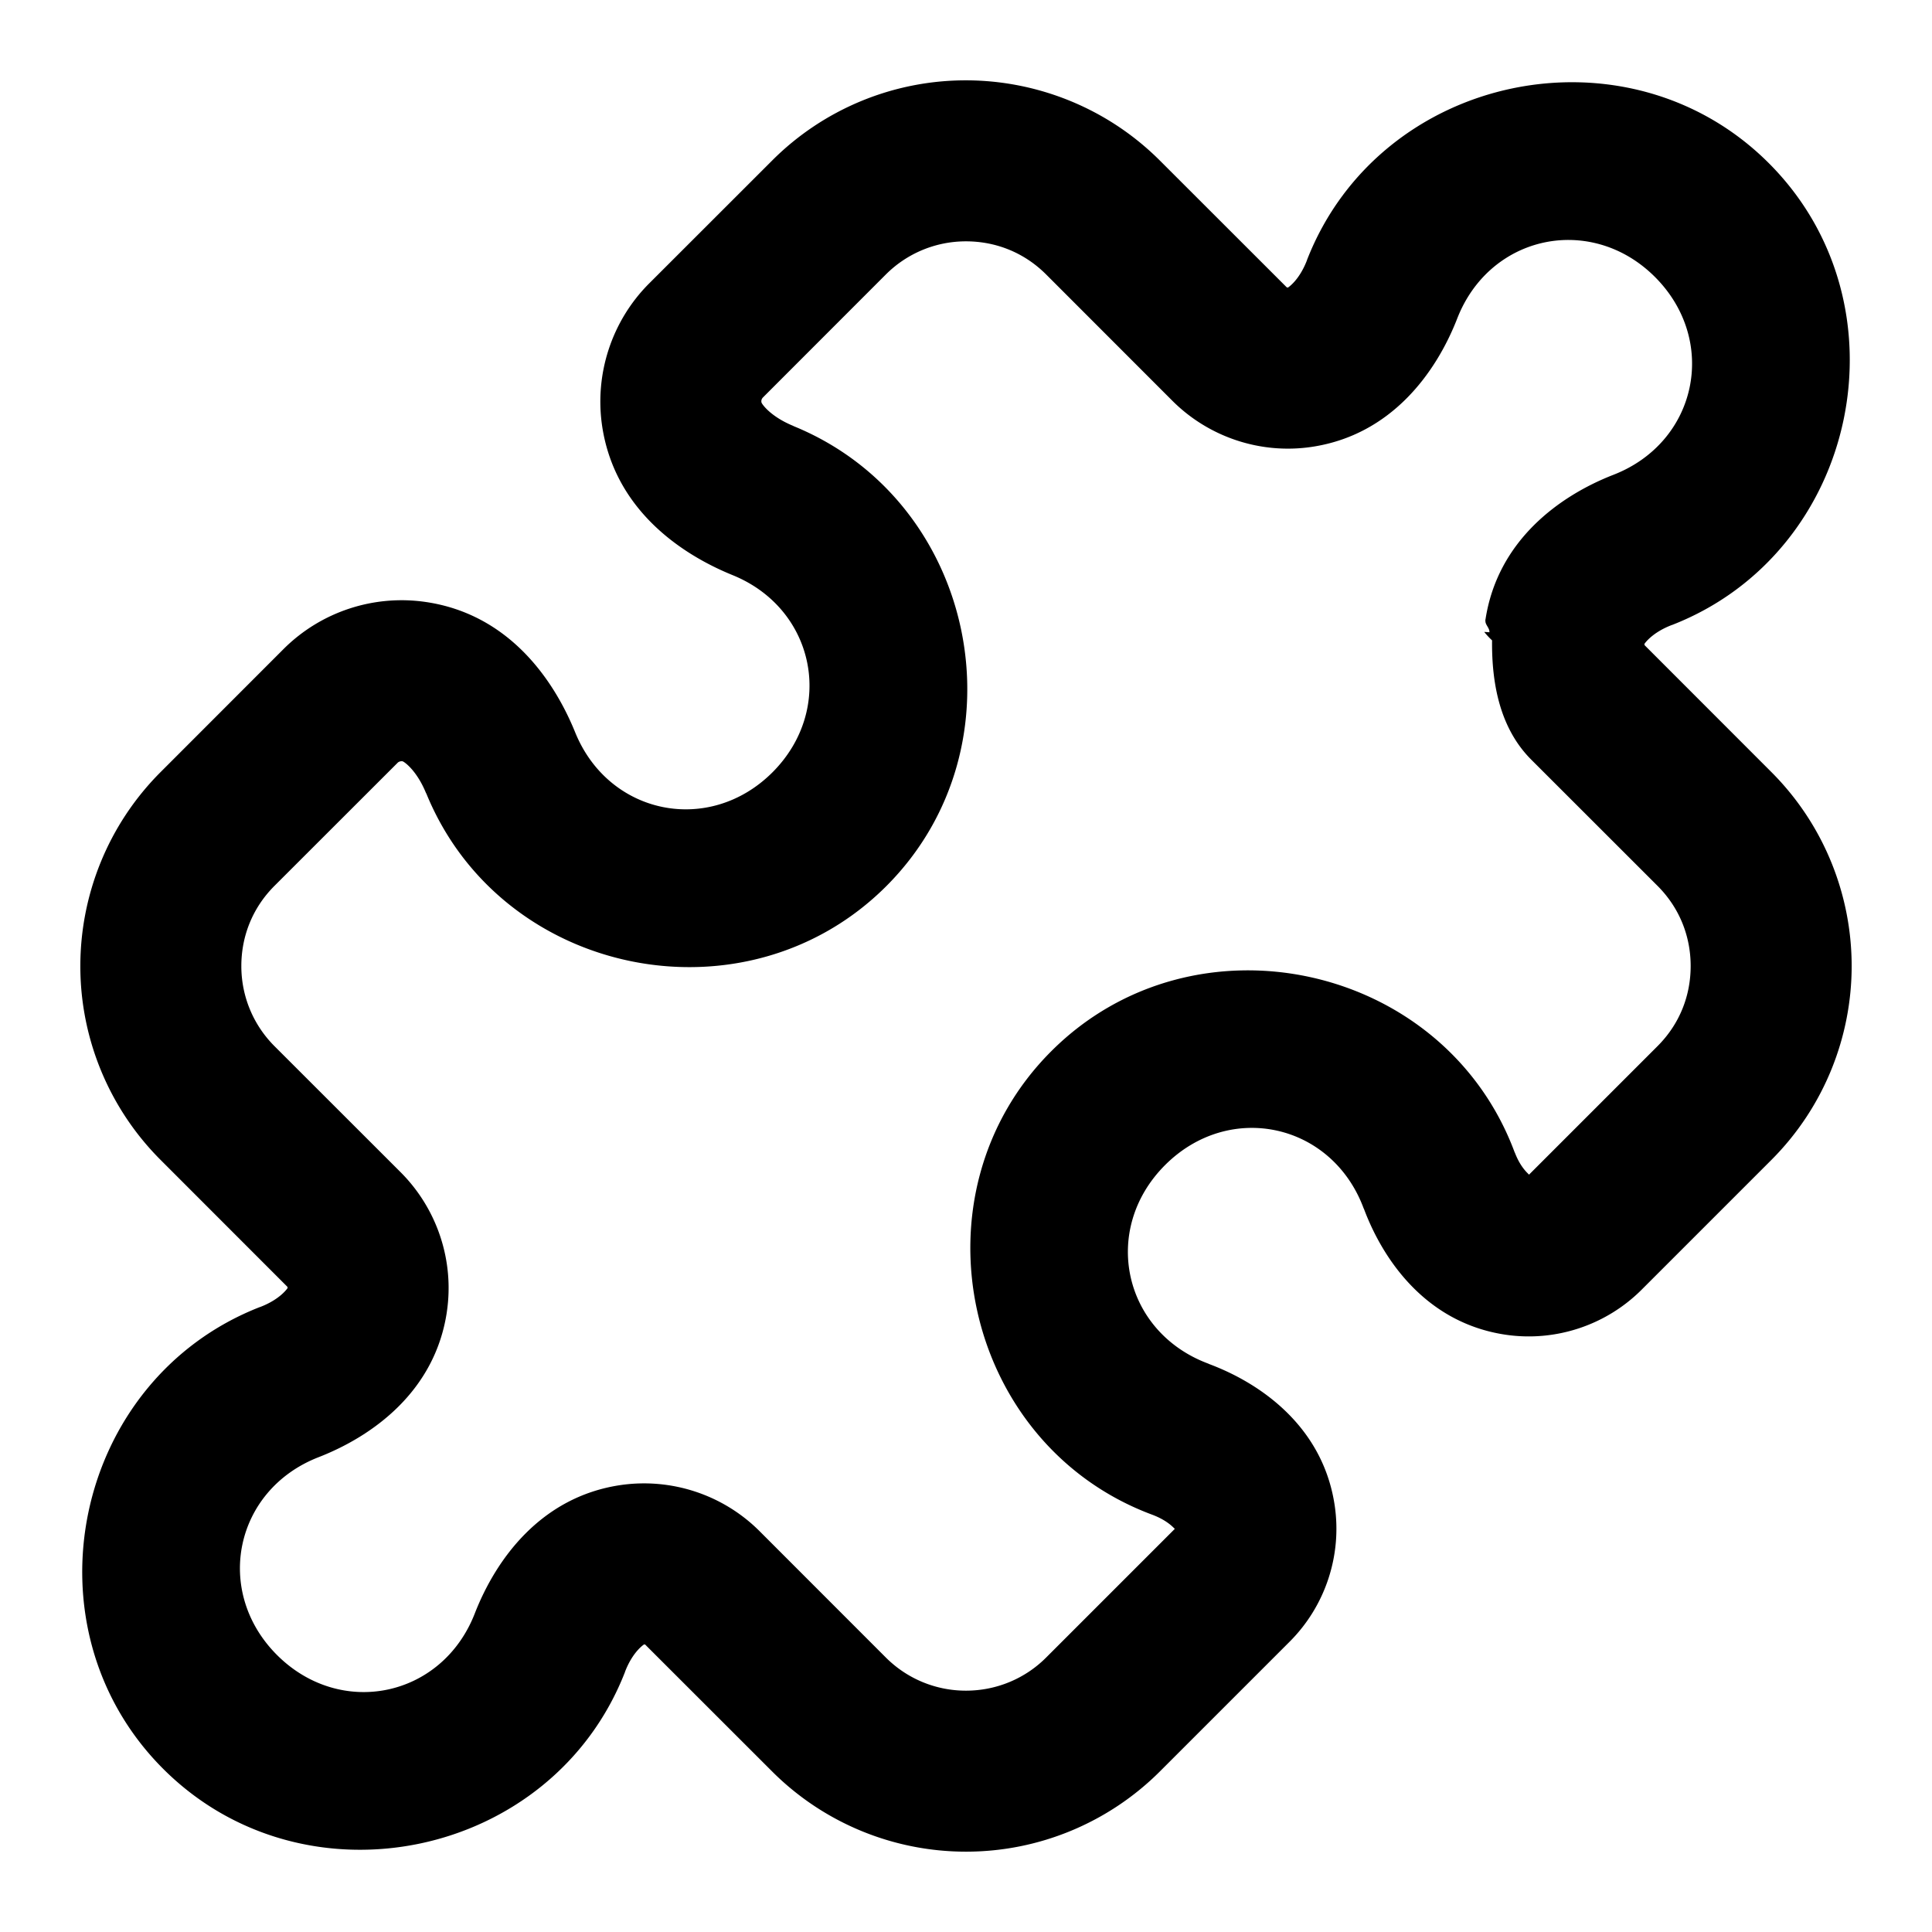 <?xml version="1.0" encoding="UTF-8" standalone="no"?>
<svg xmlns="http://www.w3.org/2000/svg" xmlns:svg="http://www.w3.org/2000/svg" width="24" height="24" viewBox="0 0 24 24" fill="currentColor" tags="component,module,part,piece" categories="development,gaming">
  
  <path d="M 12 0.998 C 11.096 0.997 10.228 1.356 9.59 1.996 L 8.064 3.521 C 7.6 3.985 7.384 4.645 7.48 5.293 C 7.632 6.305 8.423 6.869 9.102 7.145 C 10.128 7.563 10.379 8.81 9.596 9.594 C 8.812 10.377 7.565 10.126 7.146 9.1 C 6.871 8.421 6.307 7.63 5.295 7.479 C 4.645 7.382 3.987 7.599 3.523 8.062 L 1.996 9.59 C 1.335 10.251 0.998 11.128 0.998 12 C 0.997 12.904 1.358 13.774 1.998 14.412 L 3.564 15.979 C 3.571 15.985 3.574 15.993 3.572 16.002 C 3.573 15.999 3.487 16.138 3.232 16.236 A 1 1 0 0 0 3.23 16.236 C 0.911 17.14 0.267 20.213 2.027 21.973 C 3.787 23.733 6.86 23.089 7.764 20.77 A 1 1 0 0 0 7.764 20.768 C 7.862 20.513 8.001 20.428 8 20.428 C 8.008 20.427 8.014 20.428 8.02 20.434 A 1 1 0 0 0 8.021 20.436 L 9.59 22.004 C 10.229 22.644 11.098 23.003 12.002 23.002 C 12.907 23.002 13.775 22.641 14.414 22 L 16.021 20.393 C 16.464 19.95 16.672 19.32 16.58 18.701 C 16.437 17.737 15.682 17.191 15.016 16.943 A 1 1 0 0 0 15.014 16.941 C 13.951 16.548 13.672 15.274 14.473 14.473 C 15.274 13.672 16.548 13.951 16.941 15.014 A 1 1 0 0 0 16.943 15.016 C 17.192 15.681 17.736 16.436 18.701 16.58 C 19.32 16.672 19.95 16.464 20.393 16.021 L 22.004 14.41 C 22.666 13.748 23.002 12.871 23.002 12 C 23.002 11.128 22.665 10.251 22.004 9.59 L 20.436 8.021 C 20.429 8.015 20.427 8.007 20.428 8 A 1 1 0 0 0 20.428 7.998 C 20.427 8.001 20.513 7.862 20.768 7.764 A 1 1 0 0 0 20.77 7.764 C 23.089 6.86 23.733 3.787 21.973 2.027 C 20.213 0.267 17.14 0.911 16.236 3.23 A 1 1 0 0 0 16.236 3.232 C 16.138 3.487 15.999 3.572 16 3.572 C 15.994 3.573 15.985 3.571 15.979 3.564 L 14.41 1.996 C 13.75 1.336 12.873 0.999 12.002 0.998 L 12 0.998 z M 19.541 2.982 C 19.9 2.997 20.262 3.144 20.559 3.441 C 21.35 4.233 21.086 5.492 20.043 5.898 C 19.372 6.159 18.603 6.715 18.453 7.697 A 1 1 0 0 0 18.451 7.699 L 18.451 7.701 C 18.451 7.703 18.45 7.703 18.449 7.705 L 18.453 7.705 C 18.445 7.76 18.506 7.799 18.502 7.854 L 18.439 7.85 L 18.439 7.852 A 1 1 0 0 0 18.535 7.955 C 18.529 8.497 18.635 9.049 19.021 9.436 L 20.59 11.004 C 20.869 11.283 21.002 11.638 21.002 12 C 21.002 12.363 20.87 12.716 20.59 12.996 L 18.992 14.594 C 19.009 14.594 18.9 14.533 18.818 14.318 L 18.816 14.316 C 17.942 11.961 14.835 11.282 13.059 13.059 C 11.281 14.836 11.961 17.945 14.318 18.818 C 14.535 18.901 14.596 19.006 14.596 18.99 L 12.998 20.588 A 1 1 0 0 0 12.996 20.59 C 12.732 20.855 12.374 21.002 12 21.002 A 1 1 0 0 0 11.998 21.002 C 11.624 21.002 11.268 20.854 11.004 20.59 L 9.436 19.021 C 8.982 18.567 8.338 18.355 7.703 18.449 C 6.717 18.597 6.16 19.37 5.898 20.043 C 5.492 21.086 4.233 21.35 3.441 20.559 C 2.65 19.767 2.914 18.508 3.957 18.102 C 4.63 17.84 5.404 17.284 5.551 16.297 L 5.551 16.295 C 5.645 15.661 5.431 15.018 4.979 14.564 L 3.41 12.996 C 3.146 12.732 2.998 12.376 2.998 12.002 A 1 1 0 0 0 2.998 12 C 2.998 11.638 3.131 11.283 3.41 11.004 L 4.938 9.477 C 4.954 9.46 4.978 9.454 5 9.457 C 5.019 9.46 5.177 9.569 5.293 9.854 A 1 1 0 0 0 5.295 9.855 C 6.227 12.14 9.265 12.752 11.01 11.008 C 12.754 9.263 12.142 6.225 9.857 5.293 A 1 1 0 0 0 9.855 5.291 C 9.571 5.175 9.462 5.017 9.459 4.998 C 9.455 4.974 9.461 4.954 9.479 4.936 L 11.004 3.41 C 11.268 3.146 11.625 2.998 11.998 2.998 A 1 1 0 0 0 12 2.998 C 12.362 2.998 12.717 3.131 12.996 3.41 L 14.564 4.979 C 15.018 5.432 15.661 5.646 16.297 5.551 C 17.283 5.403 17.84 4.63 18.102 3.957 C 18.356 3.305 18.943 2.958 19.541 2.982 z "/>
</svg>
